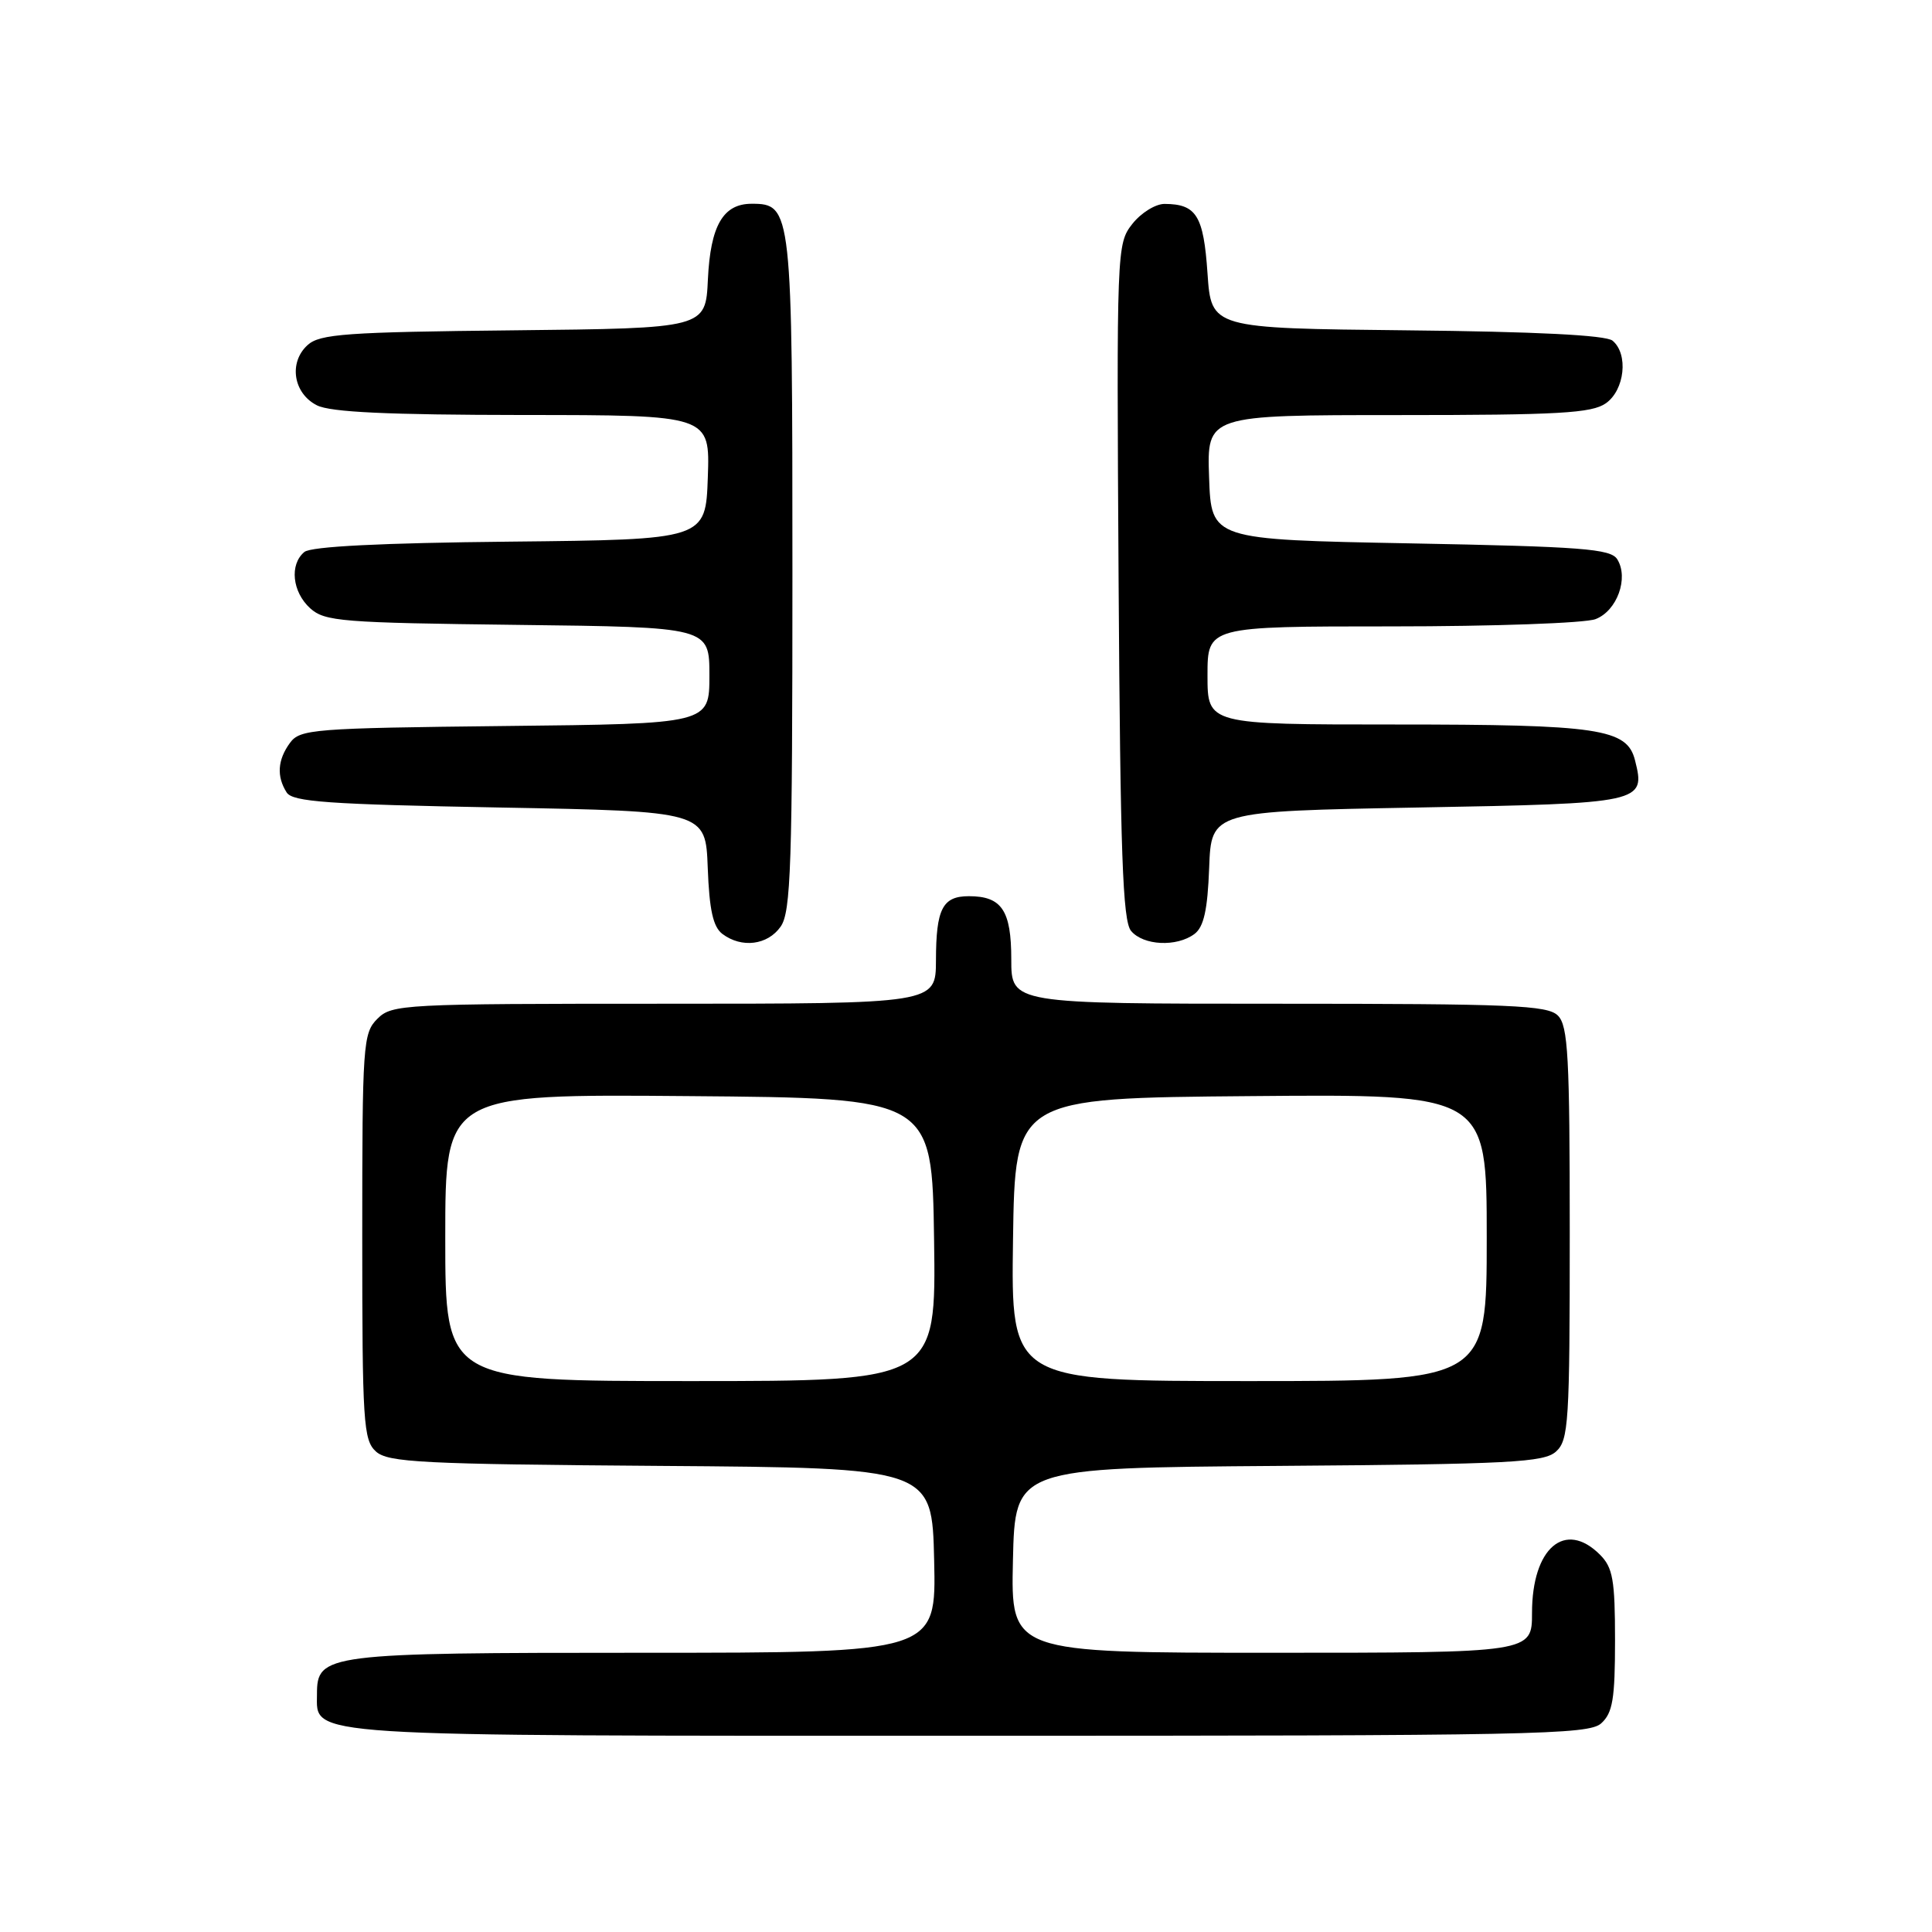 <?xml version="1.0" encoding="UTF-8" standalone="no"?>
<!DOCTYPE svg PUBLIC "-//W3C//DTD SVG 1.1//EN" "http://www.w3.org/Graphics/SVG/1.1/DTD/svg11.dtd" >
<svg xmlns="http://www.w3.org/2000/svg" xmlns:xlink="http://www.w3.org/1999/xlink" version="1.1" viewBox="0 0 256 256">
 <g >
 <path fill="currentColor"
d=" M 212.17 228.35 C 213.69 226.97 214.00 225.13 214.00 217.35 C 214.00 209.33 213.71 207.71 212.00 206.00 C 207.37 201.37 203.00 205.12 203.00 213.72 C 203.00 219.00 203.00 219.00 168.47 219.00 C 133.94 219.00 133.94 219.00 134.22 206.75 C 134.50 194.50 134.50 194.50 169.44 194.24 C 200.19 194.01 204.59 193.78 206.19 192.33 C 207.85 190.82 208.00 188.49 208.00 163.42 C 208.00 139.96 207.78 135.92 206.43 134.57 C 205.06 133.20 200.30 133.00 169.43 133.00 C 134.00 133.00 134.00 133.00 134.00 127.12 C 134.00 120.63 132.74 118.75 128.38 118.75 C 124.89 118.75 124.03 120.42 124.02 127.25 C 124.00 133.00 124.00 133.00 88.00 133.00 C 53.33 133.00 51.93 133.07 50.00 135.00 C 48.10 136.90 48.00 138.33 48.00 163.85 C 48.00 188.51 48.15 190.82 49.81 192.33 C 51.41 193.78 55.88 194.01 87.56 194.24 C 123.50 194.50 123.50 194.50 123.78 206.75 C 124.06 219.00 124.06 219.00 85.25 219.00 C 43.09 219.00 42.00 219.14 42.00 224.50 C 42.00 230.18 39.10 230.00 128.39 230.00 C 203.24 230.00 210.50 229.86 212.17 228.35 Z  M 103.44 122.78 C 104.80 120.85 105.00 114.71 105.00 76.00 C 105.00 27.71 104.92 27.00 99.60 27.00 C 95.81 27.00 94.14 29.90 93.80 37.02 C 93.50 43.50 93.50 43.50 68.06 43.77 C 45.88 44.00 42.38 44.25 40.76 45.72 C 38.22 48.02 38.86 52.13 42.00 53.71 C 43.81 54.62 51.39 54.97 69.29 54.99 C 94.08 55.00 94.08 55.00 93.79 63.25 C 93.50 71.50 93.50 71.50 67.58 71.77 C 50.51 71.94 41.21 72.41 40.33 73.14 C 38.34 74.79 38.72 78.44 41.10 80.60 C 43.04 82.35 45.27 82.52 68.60 82.80 C 94.00 83.10 94.00 83.10 94.00 89.50 C 94.00 95.91 94.00 95.91 66.92 96.20 C 41.45 96.48 39.75 96.62 38.42 98.44 C 36.78 100.68 36.63 102.87 37.98 105.00 C 38.77 106.25 43.42 106.58 66.21 107.00 C 93.50 107.50 93.50 107.50 93.78 115.00 C 93.99 120.58 94.49 122.82 95.72 123.75 C 98.27 125.67 101.72 125.24 103.44 122.78 Z  M 158.28 123.75 C 159.51 122.82 160.01 120.58 160.22 115.00 C 160.50 107.50 160.50 107.50 187.89 107.00 C 217.73 106.46 218.07 106.38 216.65 100.75 C 215.60 96.55 211.92 96.00 184.85 96.00 C 160.00 96.00 160.00 96.00 160.00 89.50 C 160.00 83.00 160.00 83.00 184.43 83.00 C 197.87 83.00 210.01 82.57 211.41 82.04 C 214.27 80.95 215.85 76.58 214.29 74.10 C 213.42 72.72 209.61 72.43 186.89 72.00 C 160.50 71.50 160.50 71.50 160.21 63.25 C 159.92 55.00 159.92 55.00 185.24 55.00 C 206.53 55.00 210.91 54.75 212.78 53.44 C 215.29 51.68 215.80 46.91 213.67 45.14 C 212.79 44.41 203.49 43.94 186.42 43.77 C 160.50 43.50 160.50 43.50 160.00 36.21 C 159.48 28.57 158.53 27.04 154.32 27.02 C 153.12 27.01 151.20 28.20 150.04 29.67 C 147.97 32.31 147.95 32.93 148.22 77.02 C 148.45 113.10 148.76 122.01 149.87 123.35 C 151.50 125.30 155.93 125.51 158.28 123.75 Z  M 59.00 163.99 C 59.00 144.97 59.00 144.97 91.25 145.24 C 123.50 145.50 123.50 145.50 123.77 164.25 C 124.04 183.00 124.04 183.00 91.52 183.00 C 59.00 183.00 59.00 183.00 59.00 163.99 Z  M 134.23 164.25 C 134.50 145.50 134.50 145.50 165.75 145.24 C 197.00 144.97 197.00 144.97 197.00 163.99 C 197.00 183.00 197.00 183.00 165.48 183.00 C 133.96 183.00 133.96 183.00 134.23 164.25 Z "/>
</g>
</svg>